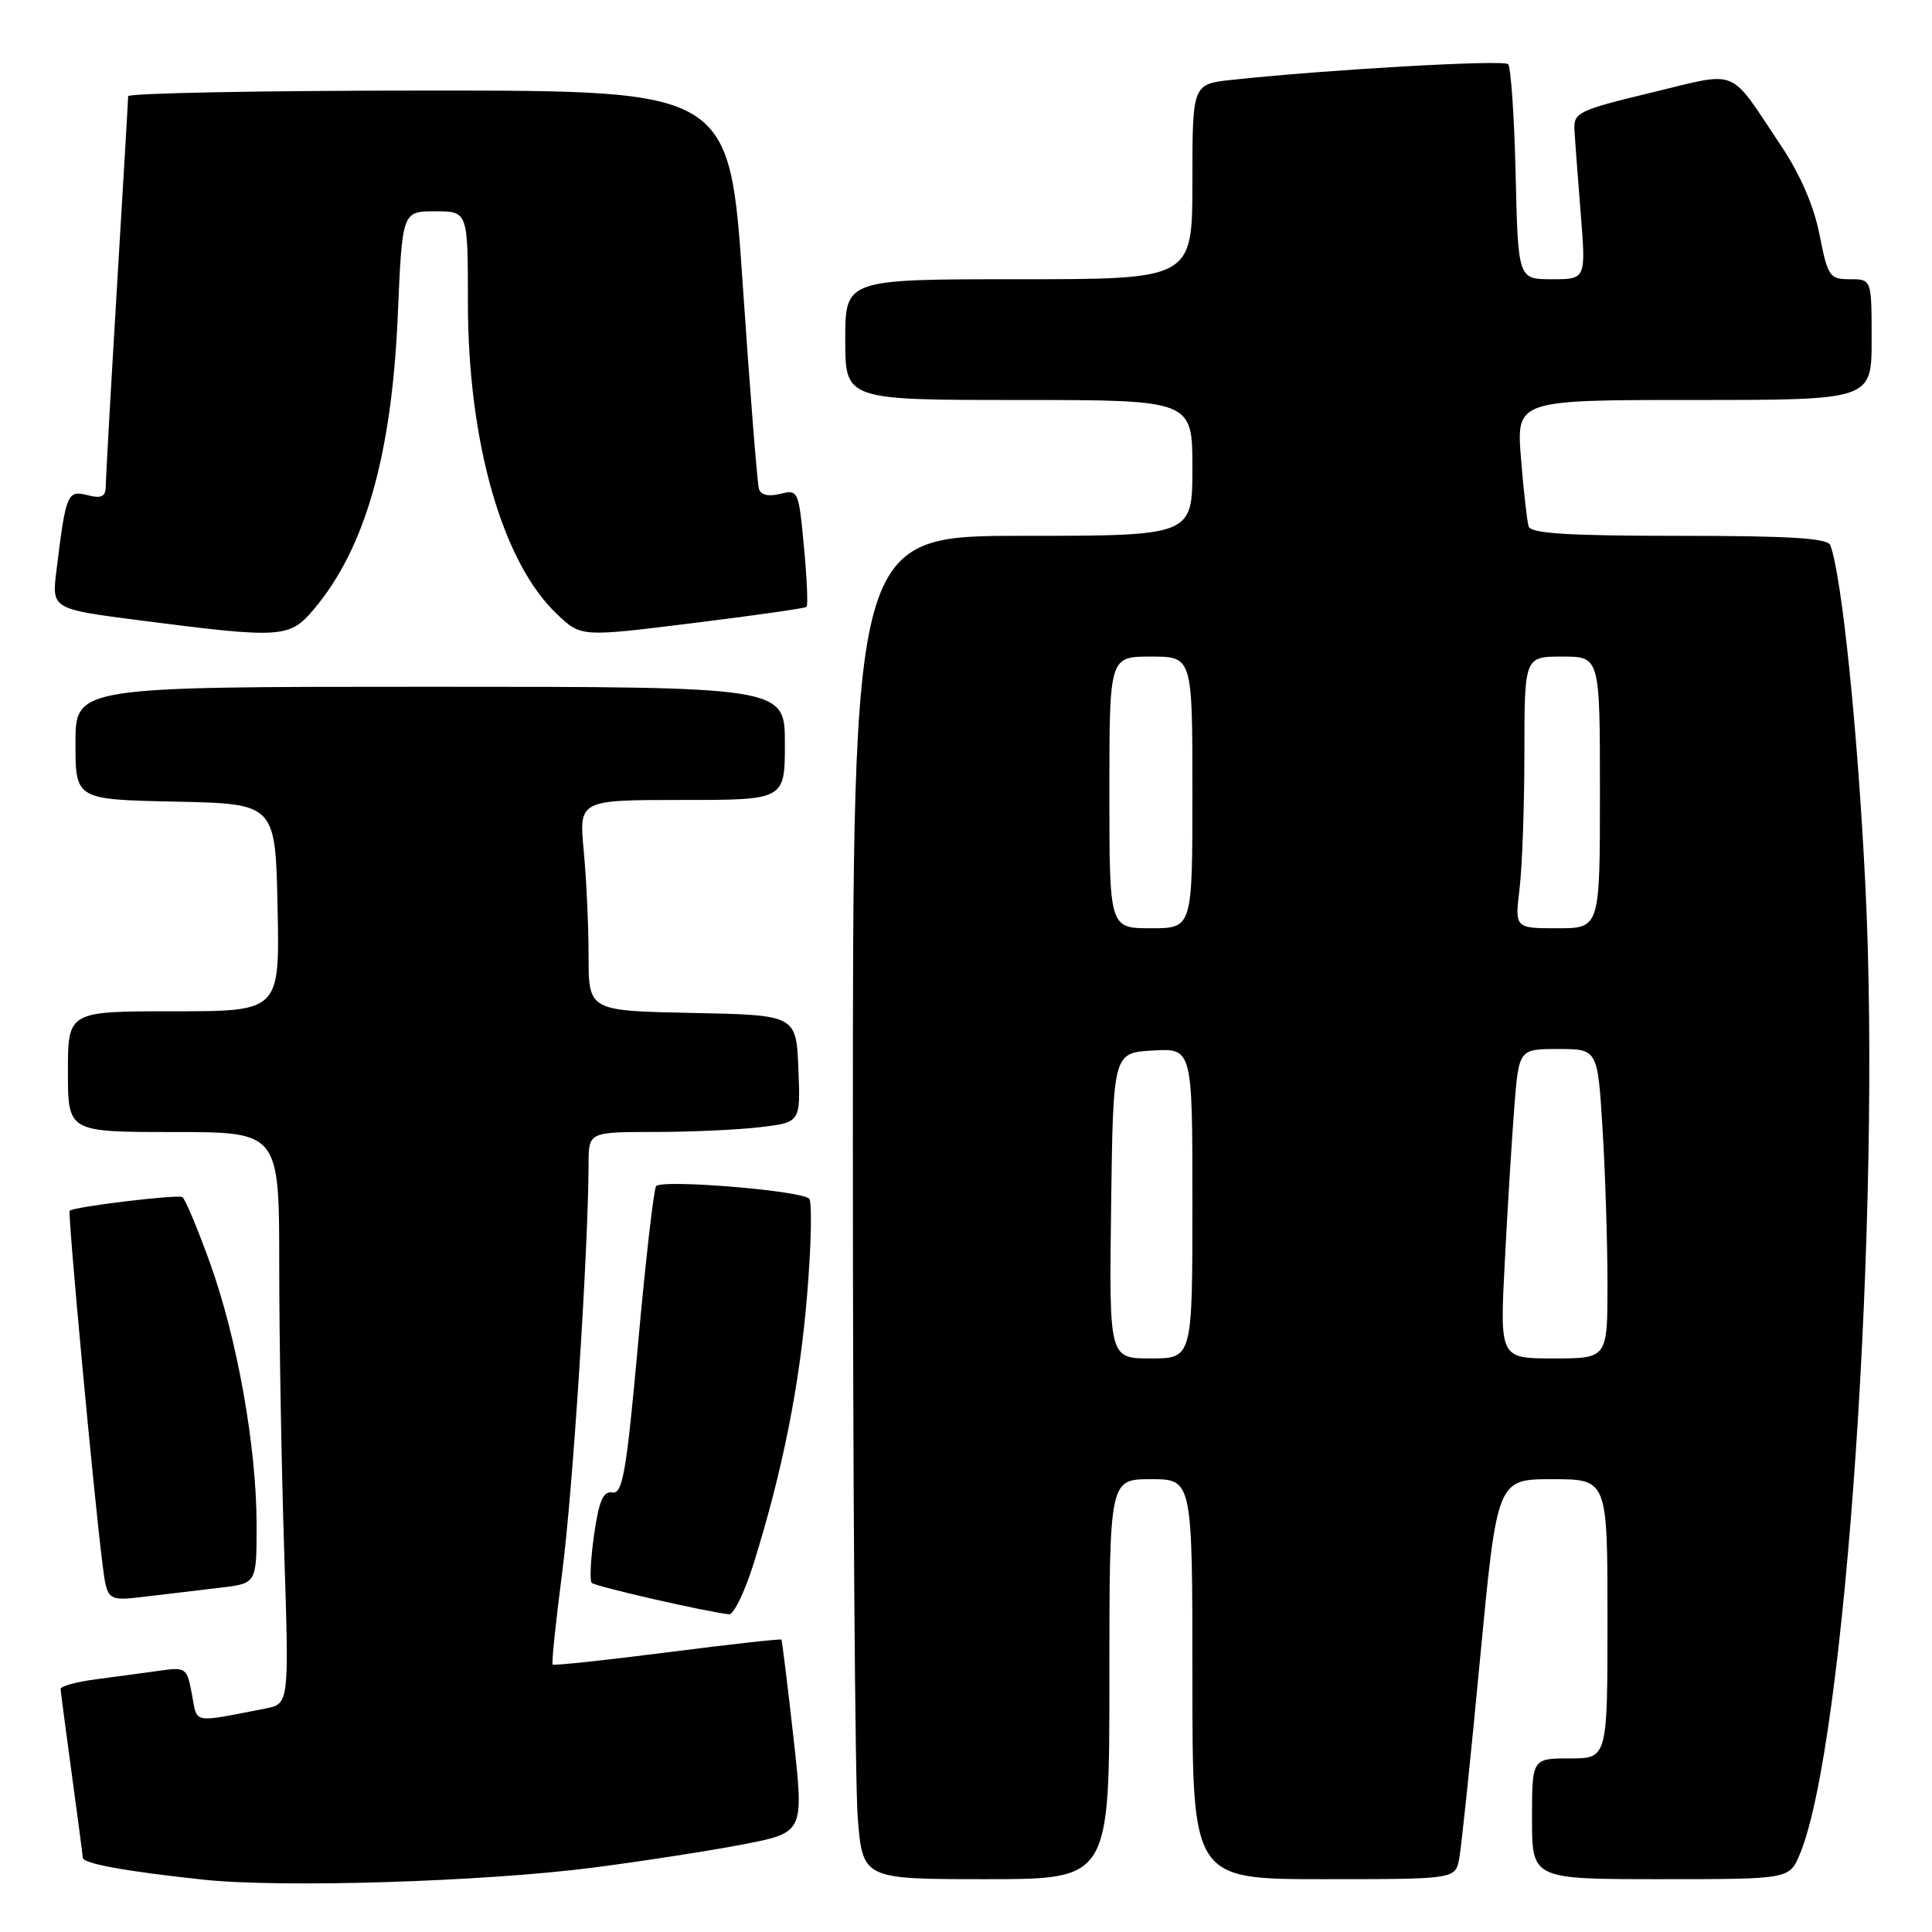 <?xml version="1.0" encoding="UTF-8" standalone="no"?>
<!DOCTYPE svg PUBLIC "-//W3C//DTD SVG 1.1//EN" "http://www.w3.org/Graphics/SVG/1.1/DTD/svg11.dtd" >
<svg xmlns="http://www.w3.org/2000/svg" xmlns:xlink="http://www.w3.org/1999/xlink" version="1.1" viewBox="0 0 256 256">
 <g >
 <path fill="currentColor"
d=" M 78.50 247.48 C 85.10 246.63 94.11 245.23 98.52 244.38 C 106.54 242.82 106.54 242.82 105.13 230.16 C 104.35 223.20 103.63 217.39 103.54 217.26 C 103.44 217.13 96.65 217.89 88.44 218.94 C 80.24 219.99 73.39 220.72 73.23 220.56 C 73.07 220.40 73.64 214.92 74.49 208.38 C 75.88 197.83 77.95 165.71 77.99 154.25 C 78.00 150.00 78.00 150.00 86.75 149.99 C 91.56 149.99 97.88 149.70 100.79 149.35 C 106.08 148.71 106.08 148.71 105.79 141.61 C 105.50 134.50 105.50 134.50 91.75 134.22 C 78.00 133.94 78.00 133.94 77.99 126.72 C 77.99 122.75 77.70 116.46 77.35 112.75 C 76.71 106.00 76.71 106.00 90.36 106.00 C 104.00 106.00 104.00 106.00 104.00 98.50 C 104.00 91.00 104.00 91.00 57.00 91.00 C 10.00 91.00 10.00 91.00 10.00 98.47 C 10.00 105.94 10.00 105.94 23.25 106.22 C 36.50 106.50 36.50 106.50 36.78 120.25 C 37.06 134.00 37.06 134.00 23.03 134.00 C 9.00 134.00 9.00 134.00 9.00 142.00 C 9.00 150.00 9.00 150.00 23.00 150.00 C 37.00 150.00 37.00 150.00 37.00 167.75 C 37.00 177.51 37.30 194.56 37.66 205.64 C 38.31 225.77 38.31 225.77 35.16 226.39 C 25.31 228.30 26.18 228.47 25.43 224.50 C 24.77 220.98 24.63 220.88 21.13 221.38 C 19.13 221.66 15.36 222.17 12.75 222.51 C 10.14 222.85 8.01 223.43 8.03 223.81 C 8.05 224.19 8.71 229.22 9.50 235.00 C 10.29 240.78 10.95 245.80 10.97 246.16 C 11.01 246.94 16.63 247.96 27.00 249.07 C 37.31 250.17 64.01 249.34 78.50 247.48 Z  M 147.00 222.50 C 147.00 196.00 147.00 196.00 152.50 196.00 C 158.00 196.00 158.00 196.00 158.00 222.50 C 158.00 249.00 158.00 249.00 175.42 249.00 C 192.84 249.00 192.84 249.00 193.36 246.25 C 193.64 244.74 194.89 232.81 196.12 219.75 C 198.38 196.00 198.38 196.00 205.69 196.00 C 213.00 196.00 213.00 196.00 213.00 214.50 C 213.00 233.00 213.00 233.00 208.00 233.00 C 203.00 233.00 203.00 233.00 203.00 241.00 C 203.00 249.00 203.00 249.00 220.05 249.00 C 237.10 249.00 237.10 249.00 238.49 245.68 C 244.55 231.18 249.32 160.57 247.17 117.29 C 246.15 96.67 244.05 76.32 242.53 72.25 C 242.18 71.31 237.23 71.00 222.50 71.00 C 207.72 71.00 202.84 70.69 202.55 69.75 C 202.34 69.06 201.88 65.01 201.54 60.75 C 200.92 53.00 200.92 53.00 224.46 53.00 C 248.00 53.00 248.00 53.00 248.00 45.00 C 248.00 37.00 248.00 37.00 245.13 37.00 C 242.43 37.00 242.19 36.66 241.10 31.11 C 240.36 27.32 238.55 23.13 236.03 19.36 C 228.93 8.74 230.63 9.44 218.82 12.27 C 209.23 14.58 208.51 14.92 208.62 17.13 C 208.69 18.43 209.06 23.44 209.45 28.25 C 210.15 37.00 210.15 37.00 205.65 37.00 C 201.15 37.00 201.15 37.00 200.83 23.08 C 200.65 15.42 200.20 8.86 199.83 8.50 C 199.22 7.89 175.86 9.22 163.25 10.58 C 158.00 11.14 158.00 11.14 158.00 24.07 C 158.00 37.00 158.00 37.00 135.00 37.00 C 112.00 37.00 112.00 37.00 112.00 45.00 C 112.00 53.00 112.00 53.00 135.00 53.00 C 158.00 53.00 158.00 53.00 158.00 62.00 C 158.00 71.00 158.00 71.00 135.50 71.00 C 113.00 71.00 113.00 71.00 113.01 151.75 C 113.01 196.16 113.30 236.21 113.65 240.75 C 114.30 249.00 114.30 249.00 130.65 249.00 C 147.00 249.00 147.00 249.00 147.00 222.50 Z  M 99.84 207.25 C 103.71 194.88 105.98 183.46 106.96 171.44 C 107.50 164.89 107.61 159.22 107.22 158.83 C 106.09 157.74 87.57 156.23 86.93 157.18 C 86.62 157.65 85.54 167.03 84.55 178.03 C 83.00 195.13 82.50 197.99 81.15 197.76 C 79.92 197.56 79.37 198.84 78.72 203.36 C 78.26 206.58 78.12 209.45 78.41 209.74 C 78.89 210.22 93.90 213.65 96.61 213.90 C 97.22 213.95 98.67 210.96 99.84 207.25 Z  M 29.25 210.37 C 34.00 209.81 34.00 209.81 34.00 202.08 C 34.00 191.73 31.43 177.33 27.79 167.25 C 26.15 162.71 24.52 158.83 24.16 158.62 C 23.49 158.24 9.76 159.90 9.23 160.43 C 8.95 160.72 12.43 198.22 13.59 207.33 C 14.21 212.16 14.21 212.16 19.35 211.55 C 22.18 211.21 26.64 210.68 29.25 210.37 Z  M 41.57 80.75 C 48.38 72.70 51.91 60.33 52.71 41.75 C 53.30 28.00 53.30 28.00 57.65 28.00 C 62.00 28.00 62.00 28.00 62.00 40.05 C 62.00 58.65 66.58 74.61 73.88 81.45 C 77.02 84.40 77.02 84.40 91.76 82.57 C 99.87 81.57 106.67 80.60 106.87 80.42 C 107.08 80.24 106.92 76.66 106.53 72.46 C 105.83 65.01 105.76 64.84 103.38 65.44 C 101.84 65.83 100.81 65.59 100.56 64.77 C 100.35 64.07 99.38 51.91 98.42 37.75 C 96.68 12.00 96.68 12.00 56.84 12.00 C 34.93 12.00 16.99 12.34 16.98 12.75 C 16.98 13.16 16.31 24.52 15.50 38.00 C 14.69 51.48 14.02 63.34 14.02 64.36 C 14.00 65.82 13.49 66.09 11.58 65.61 C 8.92 64.94 8.73 65.39 7.48 75.60 C 6.85 80.70 6.85 80.70 18.68 82.22 C 37.33 84.62 38.36 84.55 41.57 80.75 Z  M 147.23 159.75 C 147.50 139.50 147.50 139.50 152.75 139.20 C 158.00 138.90 158.00 138.90 158.00 159.45 C 158.00 180.00 158.00 180.00 152.48 180.00 C 146.96 180.00 146.96 180.00 147.23 159.75 Z  M 199.39 167.25 C 199.75 160.24 200.32 151.01 200.65 146.75 C 201.26 139.00 201.26 139.00 206.48 139.00 C 211.70 139.00 211.70 139.00 212.35 149.66 C 212.71 155.52 213.00 164.74 213.00 170.16 C 213.00 180.00 213.00 180.00 205.86 180.00 C 198.73 180.00 198.73 180.00 199.39 167.25 Z  M 147.00 105.00 C 147.00 87.00 147.00 87.00 152.50 87.00 C 158.00 87.00 158.00 87.00 158.00 105.00 C 158.00 123.00 158.00 123.00 152.50 123.00 C 147.00 123.00 147.00 123.00 147.00 105.00 Z  M 201.35 117.75 C 201.70 114.86 201.99 106.76 201.99 99.75 C 202.00 87.00 202.00 87.00 207.00 87.00 C 212.00 87.00 212.00 87.00 212.00 105.00 C 212.00 123.00 212.00 123.00 206.36 123.00 C 200.72 123.00 200.72 123.00 201.35 117.75 Z "/>
</g>
</svg>